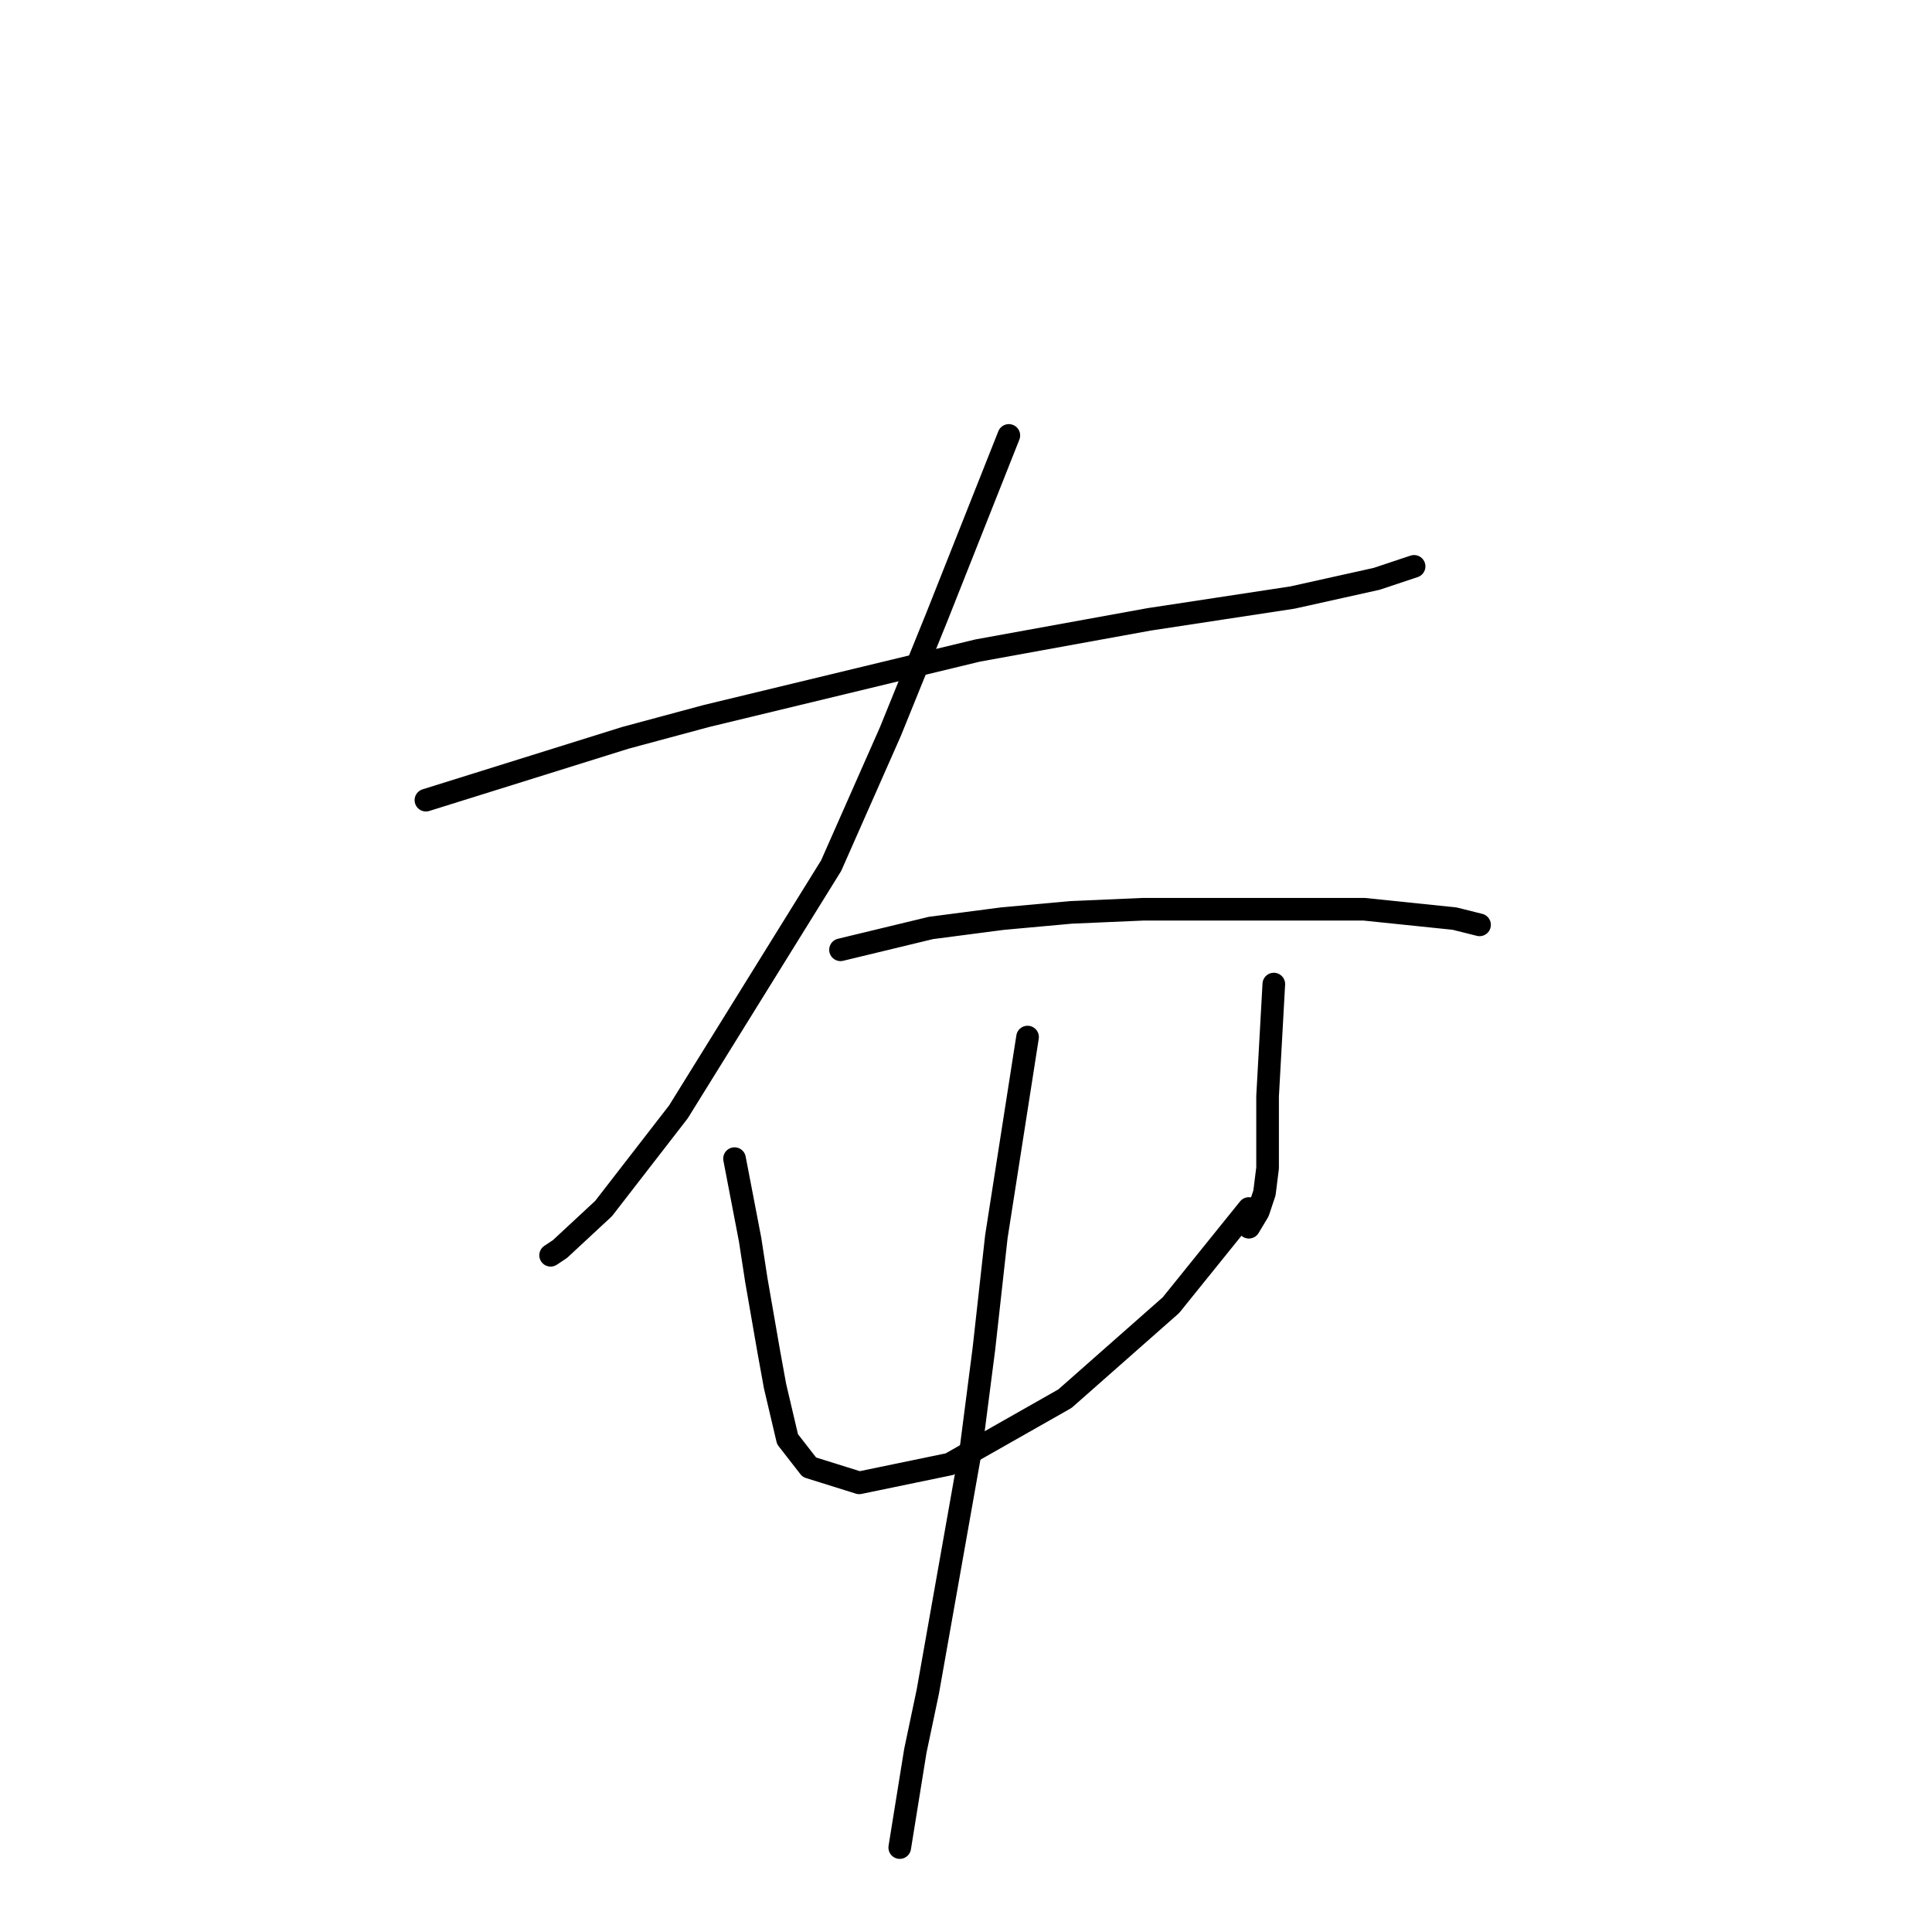 <?xml version="1.0" standalone="no"?>
    <svg width="256" height="256" xmlns="http://www.w3.org/2000/svg" version="1.1">
    <polyline stroke="black" stroke-width="3" stroke-linecap="round" fill="transparent" stroke-linejoin="round" points="56.437 106.025 82.872 97.764 93.612 94.872 129.547 86.198 152.265 82.068 171.265 79.176 182.417 76.698 187.374 75.046 187.374 75.046 " />
        <polyline stroke="black" stroke-width="3" stroke-linecap="round" fill="transparent" stroke-linejoin="round" points="133.677 57.698 124.177 81.655 117.982 96.938 110.134 114.699 89.894 147.33 79.981 160.134 74.198 165.504 72.959 166.33 72.959 166.33 " />
        <polyline stroke="black" stroke-width="3" stroke-linecap="round" fill="transparent" stroke-linejoin="round" points="111.373 125.851 123.351 122.96 132.851 121.721 141.938 120.894 151.439 120.481 160.939 120.481 180.765 120.481 192.744 121.721 196.048 122.547 196.048 122.547 " />
        <polyline stroke="black" stroke-width="3" stroke-linecap="round" fill="transparent" stroke-linejoin="round" points="97.329 153.525 99.394 164.265 100.22 169.634 101.873 179.135 102.699 183.678 104.351 190.7 107.242 194.417 113.851 196.483 125.83 194.004 141.112 185.33 155.156 172.939 165.482 160.134 165.482 160.134 " />
        <polyline stroke="black" stroke-width="3" stroke-linecap="round" fill="transparent" stroke-linejoin="round" points="168.787 130.395 167.961 145.264 167.961 150.221 167.961 154.765 167.548 158.069 166.722 160.547 165.482 162.613 165.482 162.613 " />
        <polyline stroke="black" stroke-width="3" stroke-linecap="round" fill="transparent" stroke-linejoin="round" points="136.156 137.416 132.025 163.852 130.373 178.721 128.721 191.526 122.938 224.157 121.286 232.005 119.221 244.81 119.221 244.81 " />
        </svg>